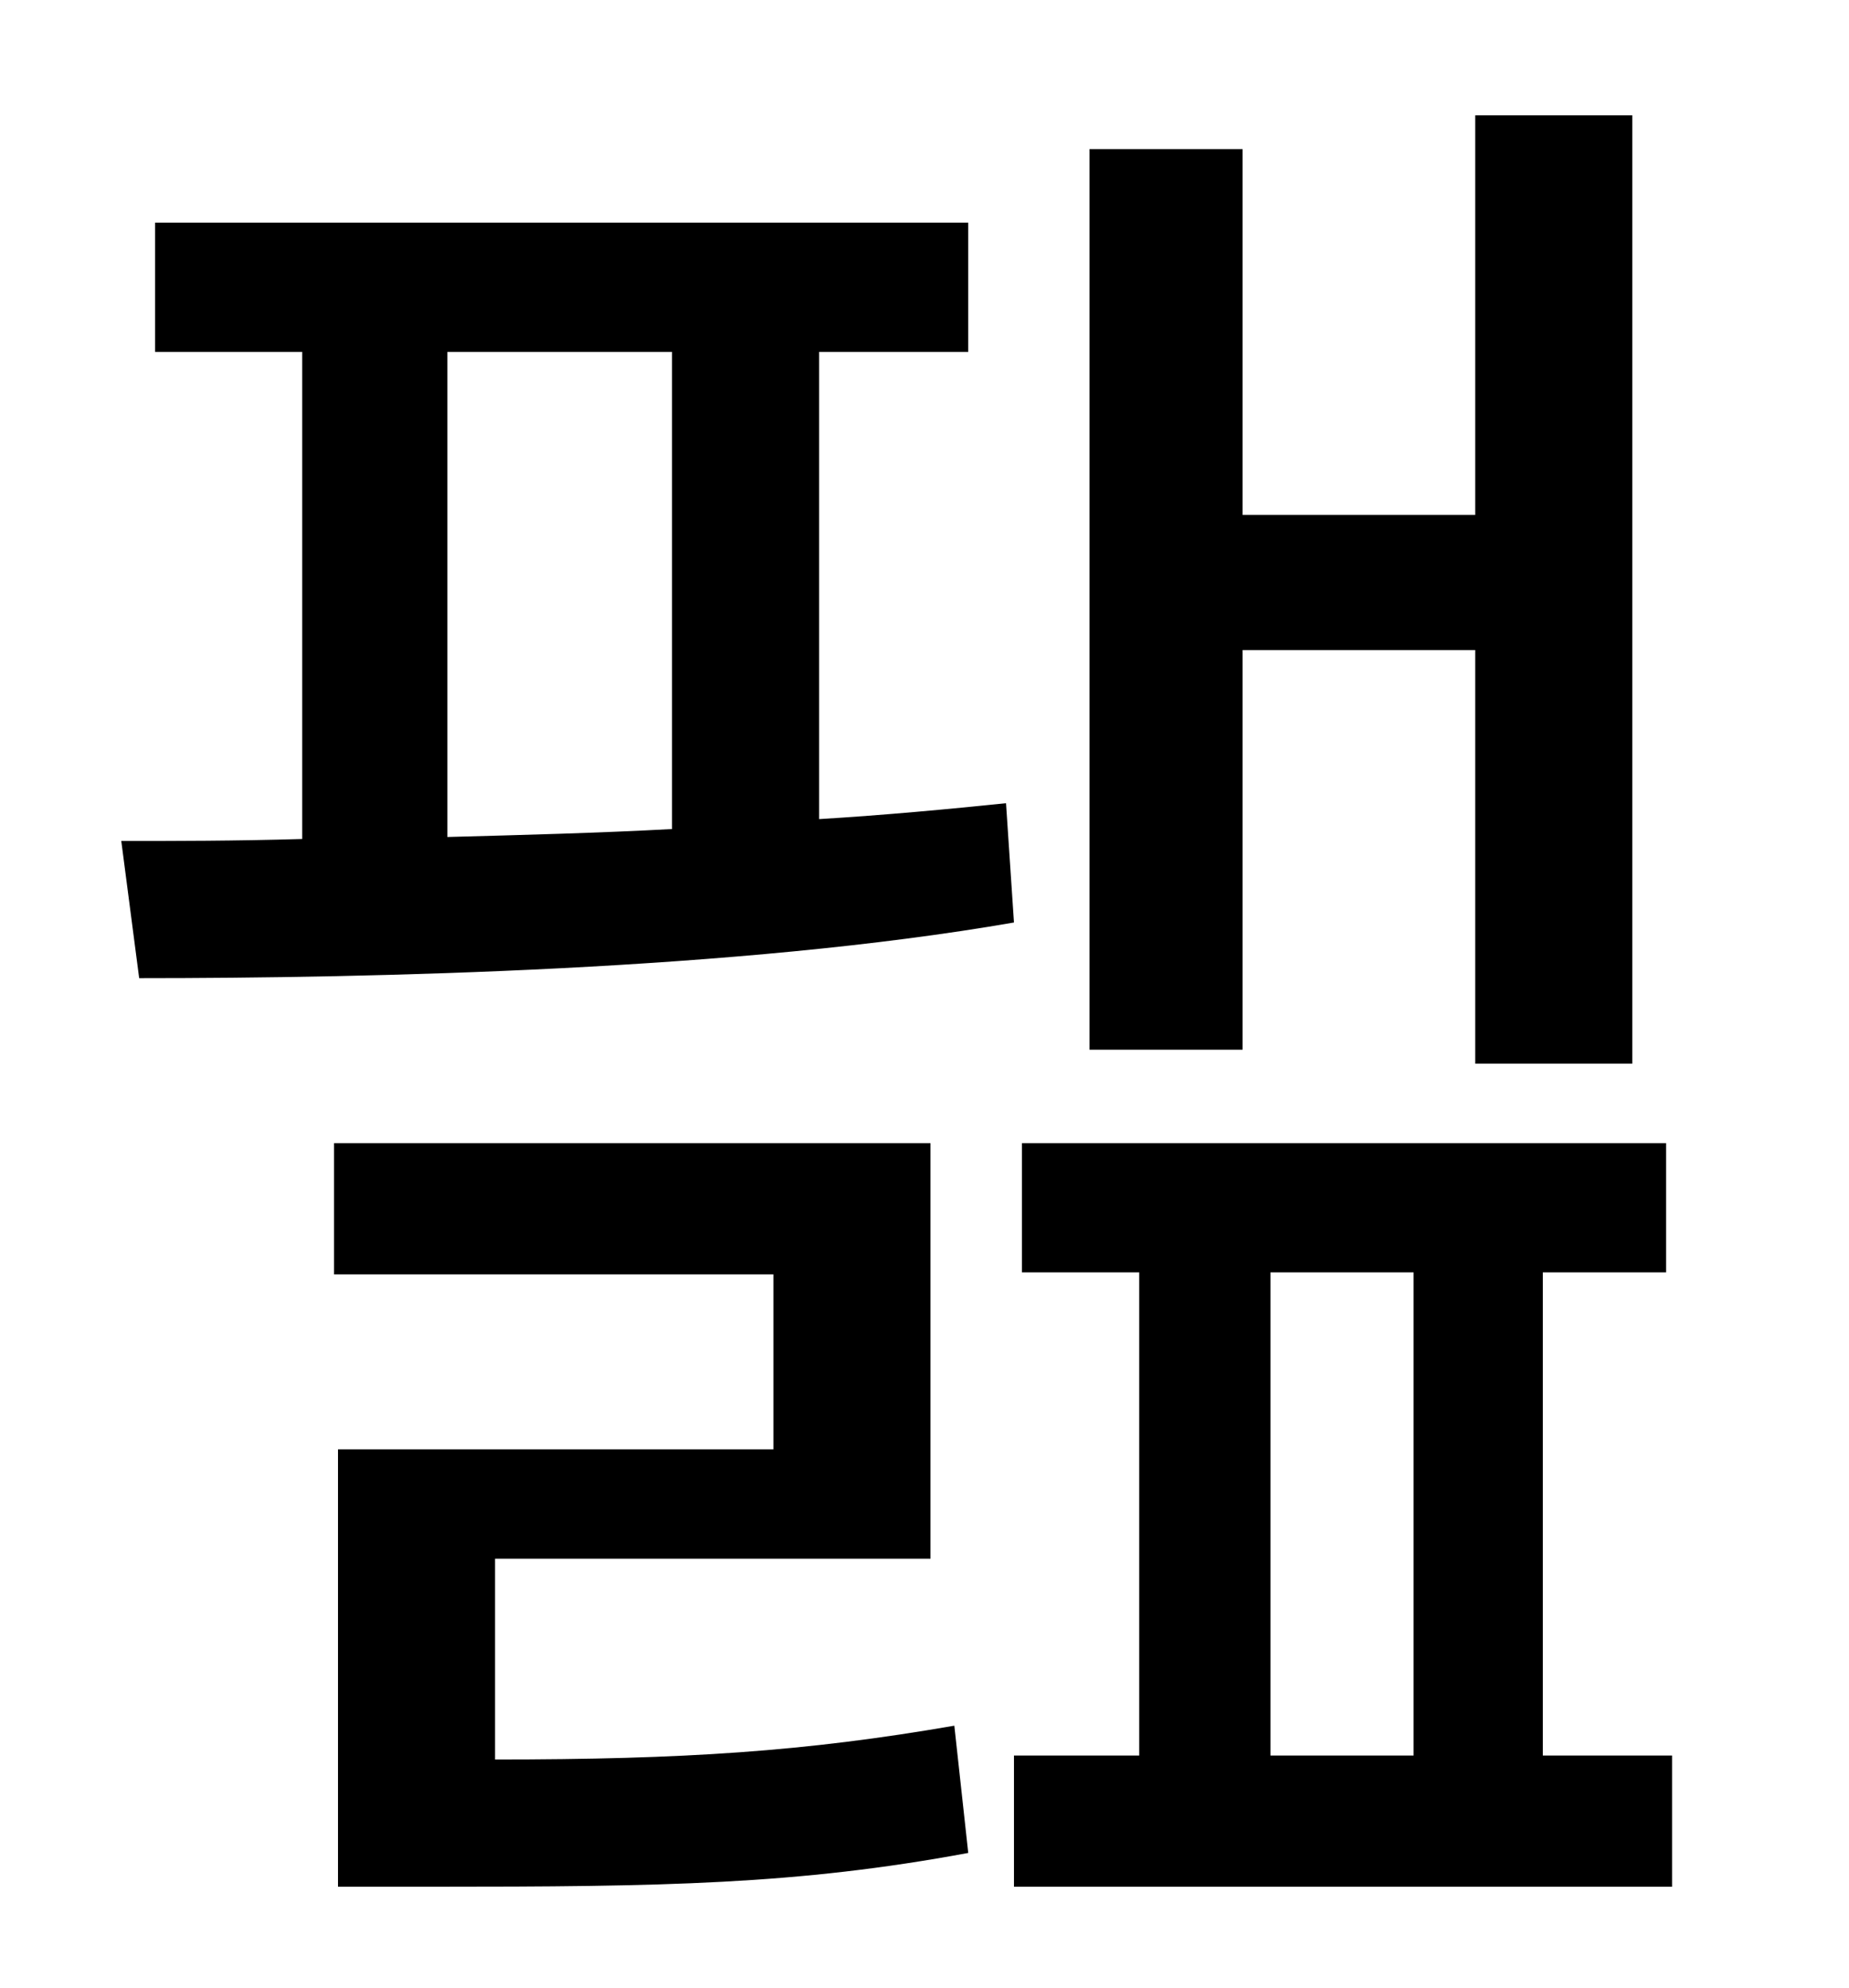 <?xml version="1.0" standalone="no"?>
<!DOCTYPE svg PUBLIC "-//W3C//DTD SVG 1.1//EN" "http://www.w3.org/Graphics/SVG/1.1/DTD/svg11.dtd" >
<svg xmlns="http://www.w3.org/2000/svg" xmlns:xlink="http://www.w3.org/1999/xlink" version="1.1" viewBox="-10 0 930 1000">
   <path fill="currentColor"
d="M615 327v201h-77v-453h77v184h117v-201h79v477h-79v-208h-117zM215 177v244c37 -1 76 -2 113 -4v-240h-113zM496 404l4 60c-138 24 -323 28 -440 28l-9 -69c27 0 57 0 91 -1v-245h-74v-65h409v65h-75v235c33 -2 65 -5 94 -8zM239 784v101c95 0 156 -4 231 -17l7 64
c-86 16 -154 17 -269 17h-48v-220h219v-88h-221v-66h300v209h-219zM629 640v243h72v-243h-72zM766 883h65v66h-331v-66h63v-243h-59v-65h324v65h-62v243z" />
</svg>
